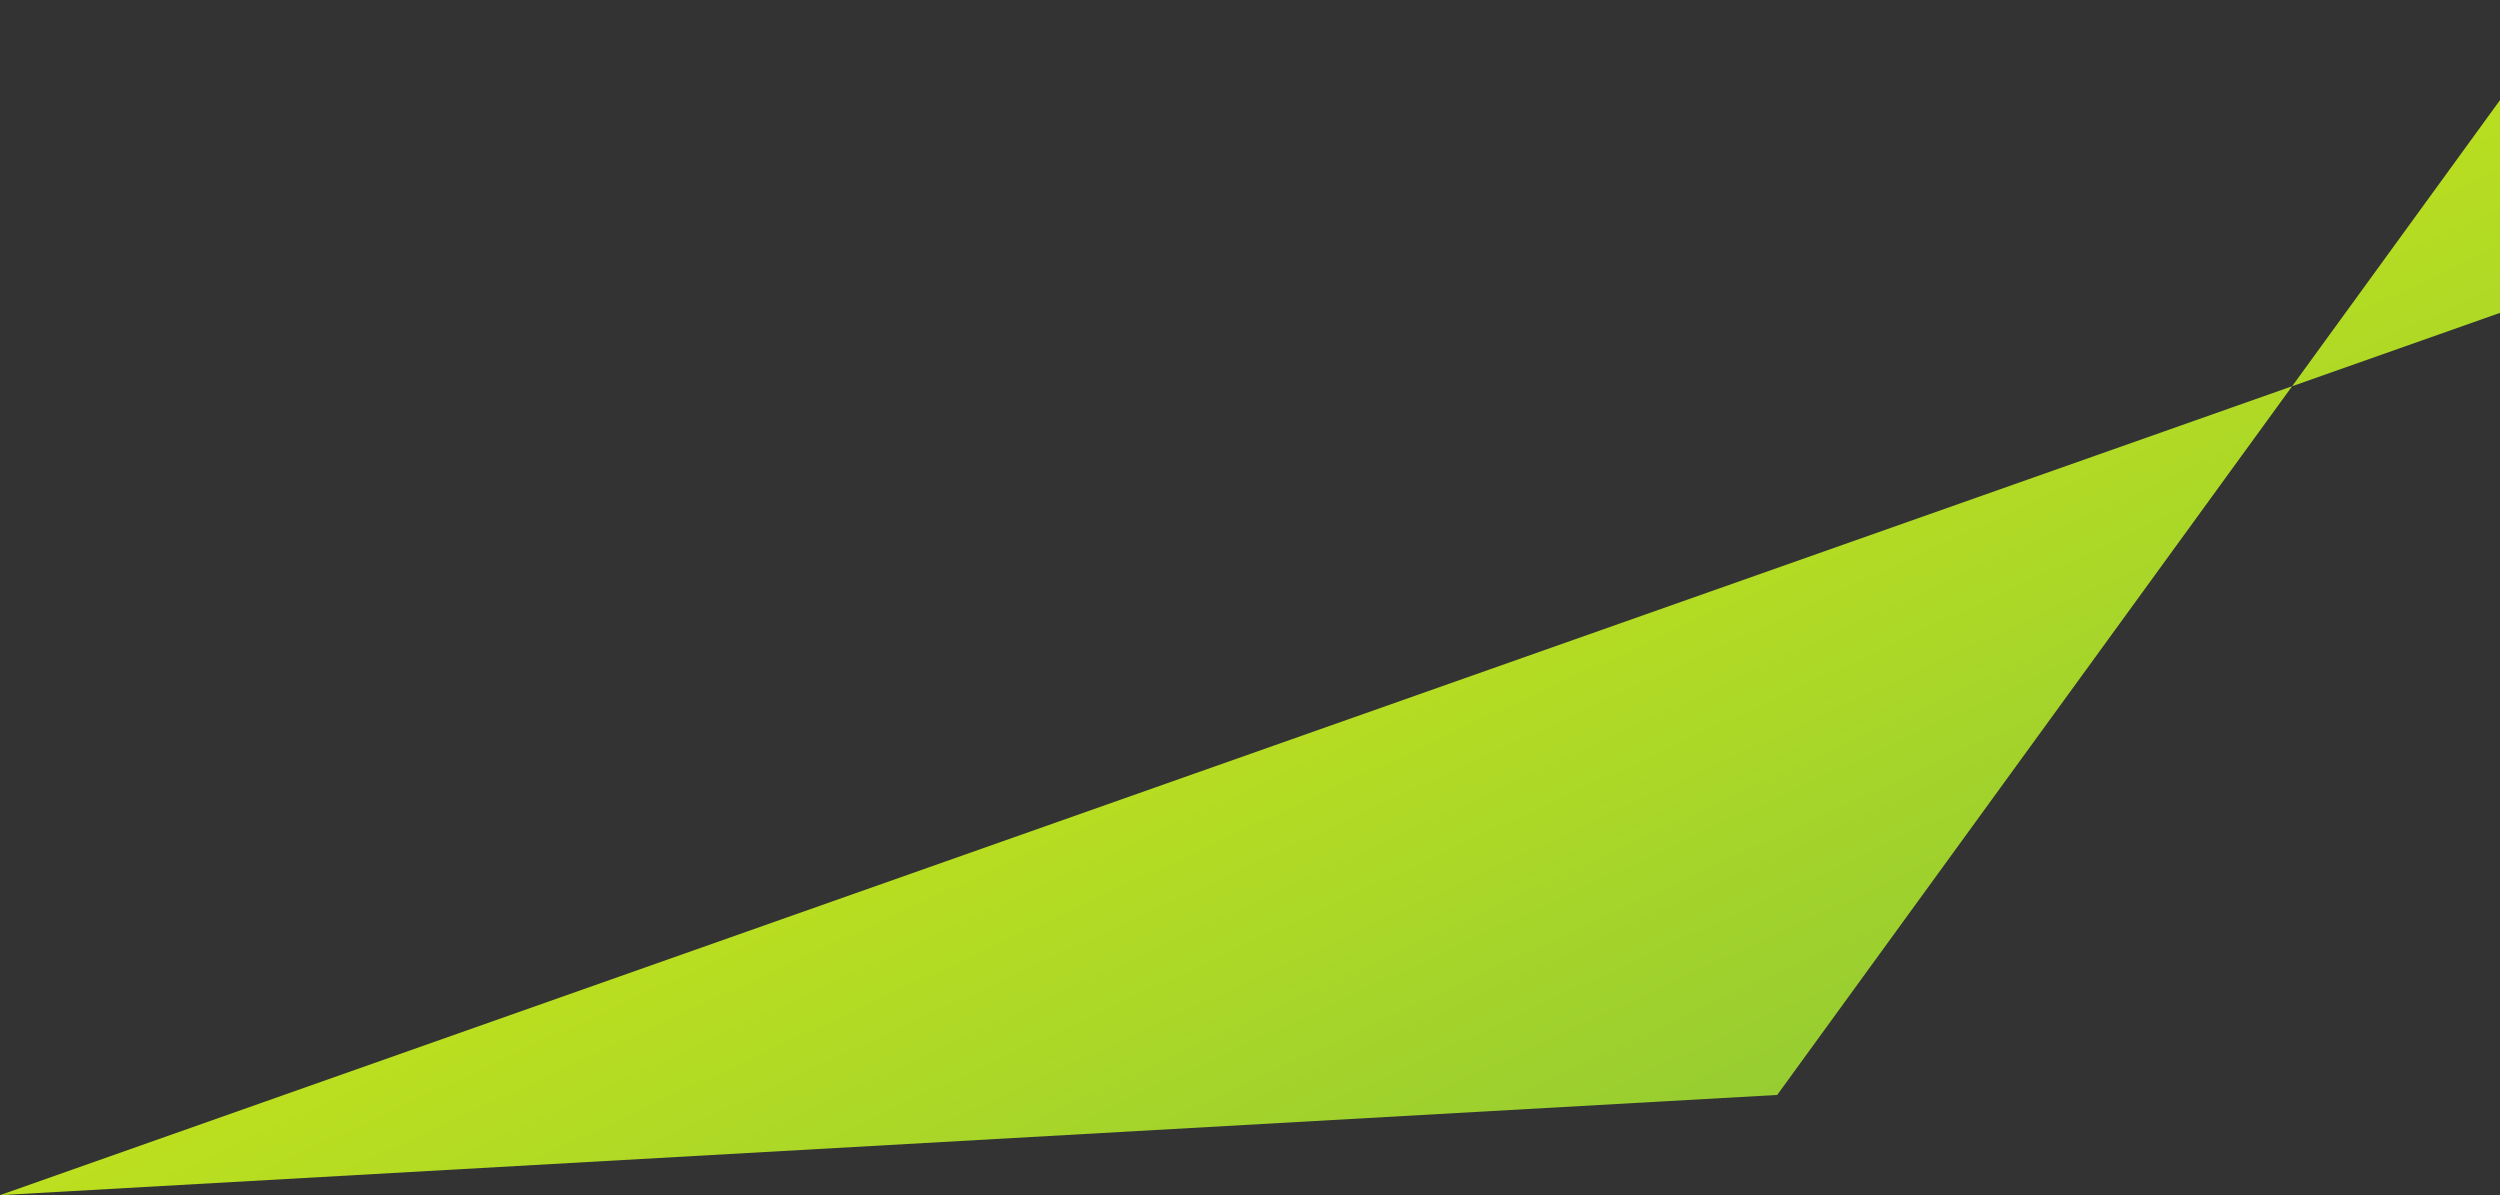 <svg width="1048" height="501" viewBox="0 0 1048 501" fill="none" xmlns="http://www.w3.org/2000/svg">
<rect x="0" y="0" width="1048" height="501" fill="#333333" stroke="none"/>
<path d="M745 459L0 501L1078.5 120.39V383.335V0L745 459Z" fill="url(#paint0_linear)"/>
<defs>
<linearGradient id="paint0_linear" x1="0" y1="0" x2="382.848" y2="824.154" gradientUnits="userSpaceOnUse">
<stop stop-color="#FAFF00"/>
<stop offset="1" stop-color="#7FC13D"/>
</linearGradient>
</defs>
</svg>

